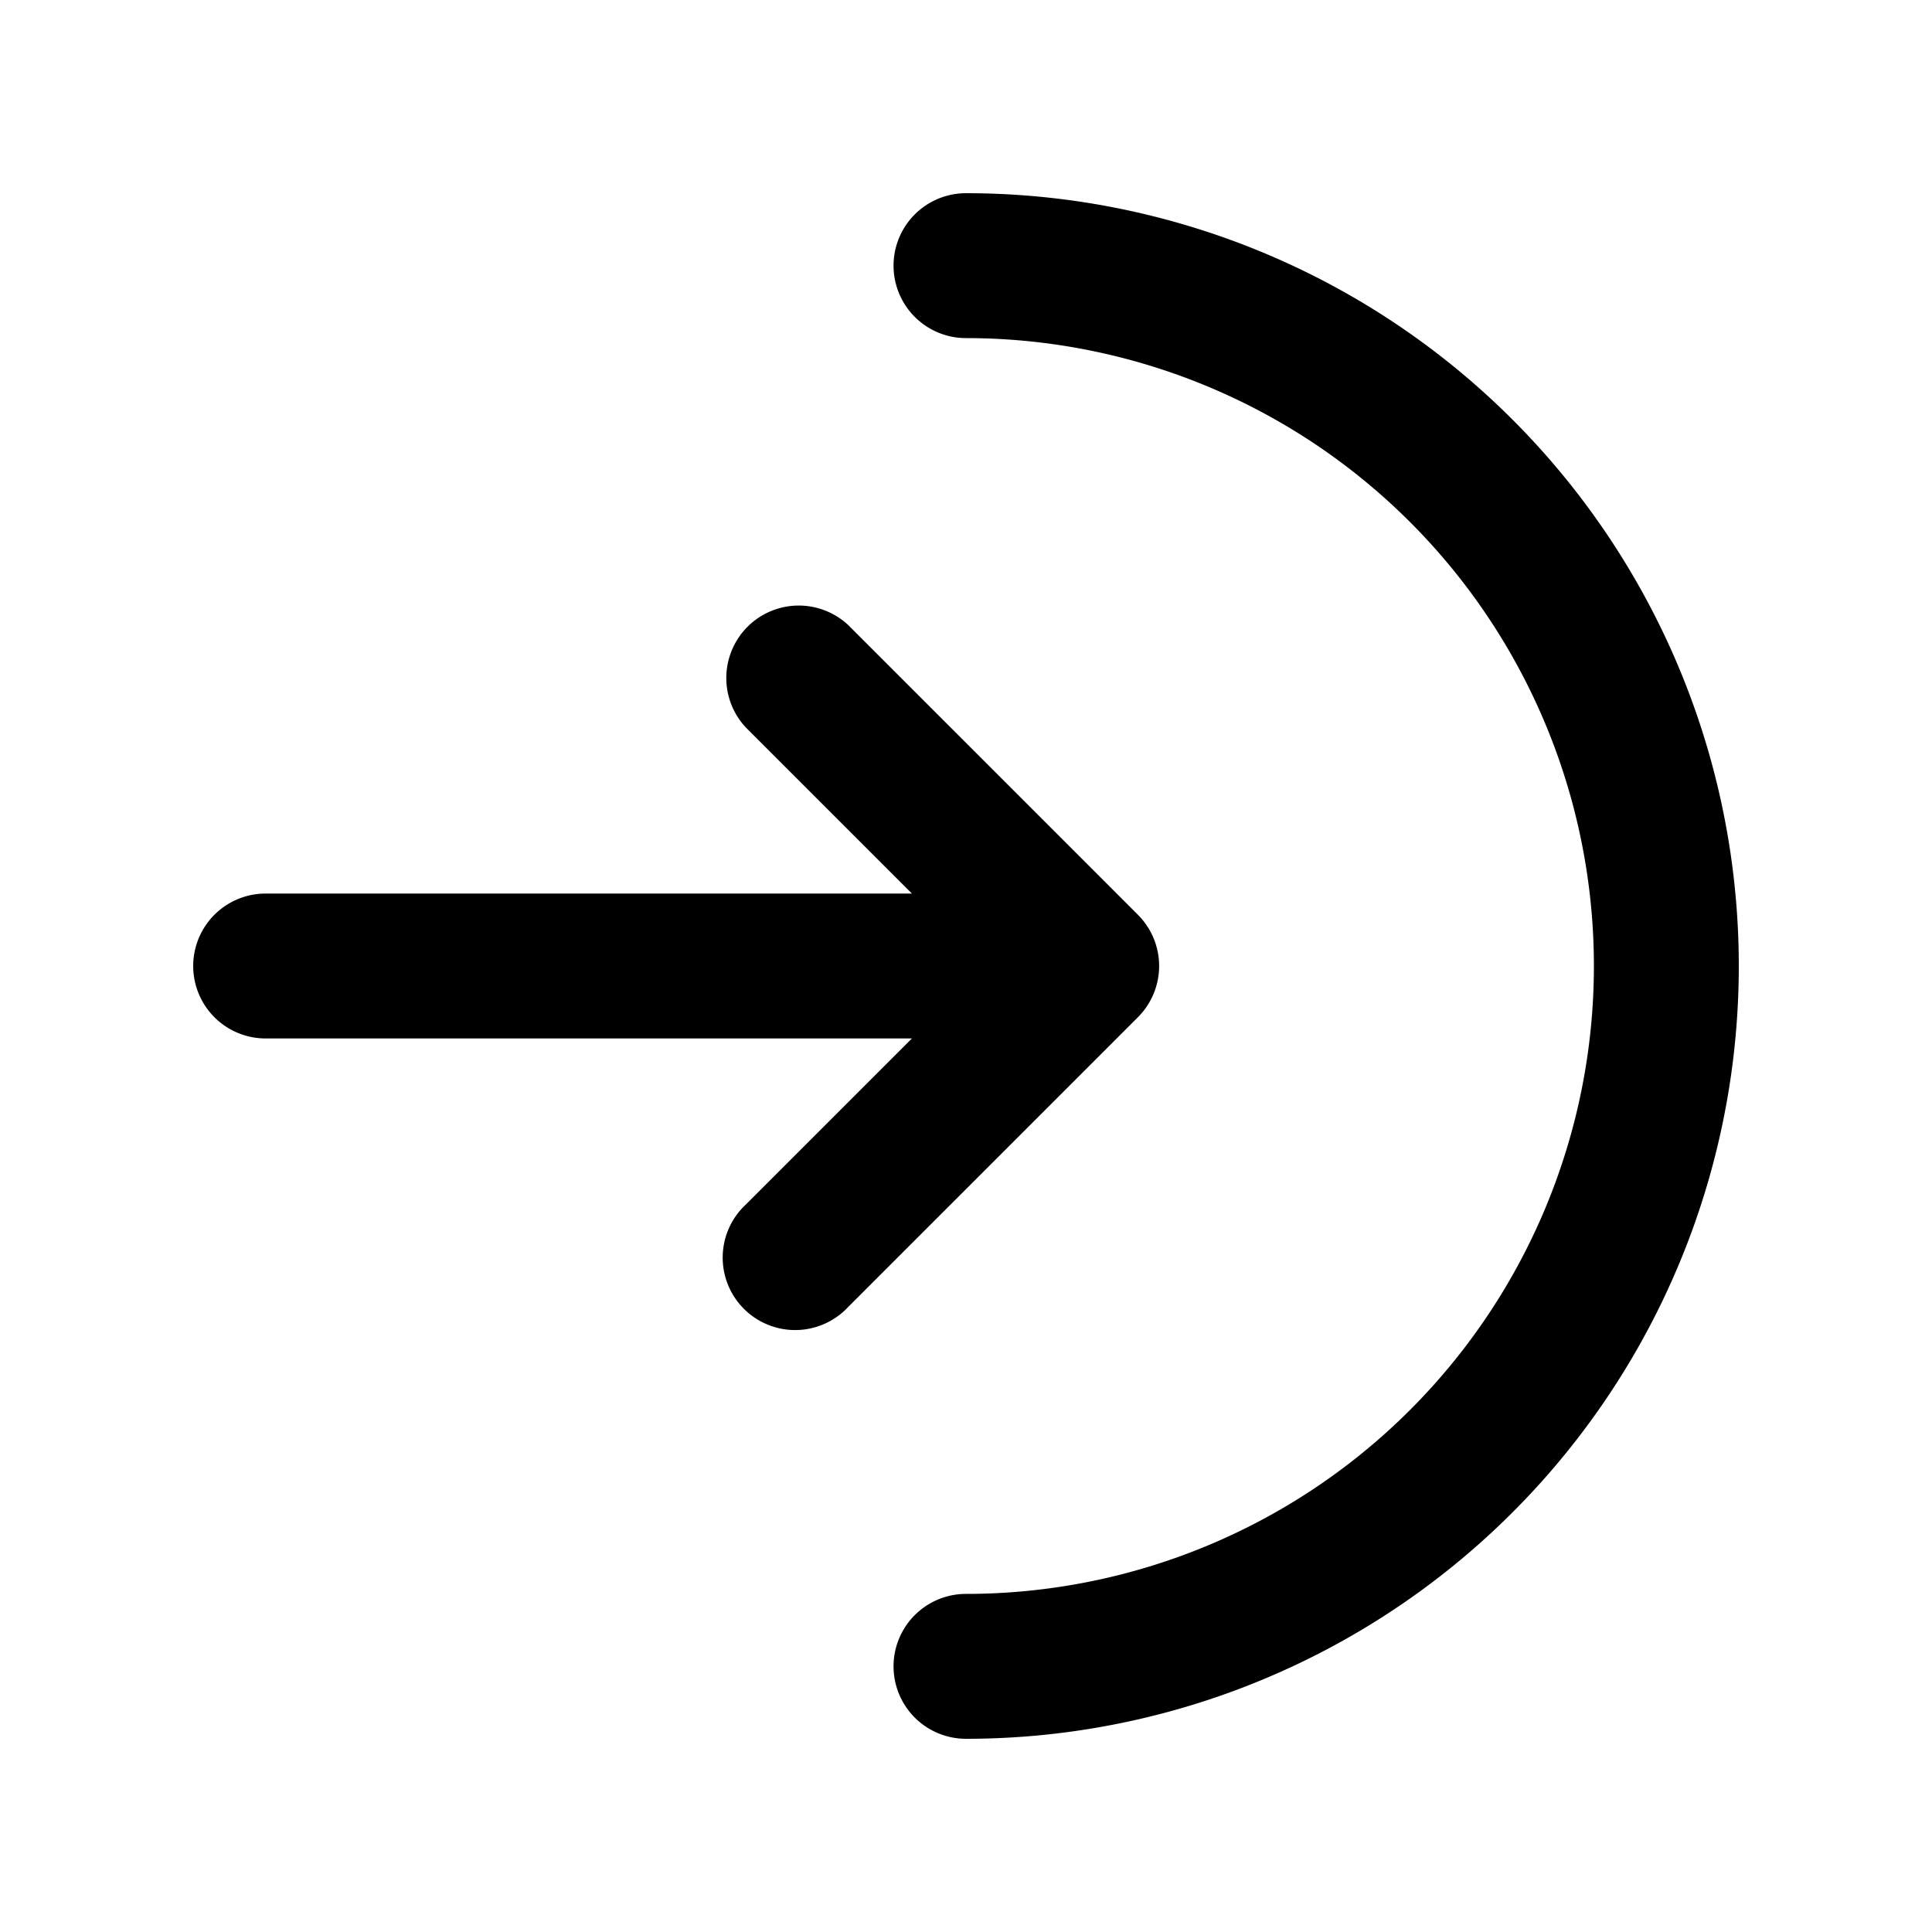 <svg xmlns="http://www.w3.org/2000/svg" viewBox="0 0 20 20" width="1em" height="1em"><path d="M10 2a.75.75 0 000 1.5 6.5 6.5 0 110 13 .75.75 0 000 1.5 8 8 0 100-16z"/><path d="M2.75 9.25a.75.75 0 000 1.5h6.69l-1.72 1.72a.75.75 0 101.06 1.06l3-3a.75.75 0 000-1.06l-3-3a.75.75 0 00-1.06 1.06l1.72 1.72H2.75z"/></svg>